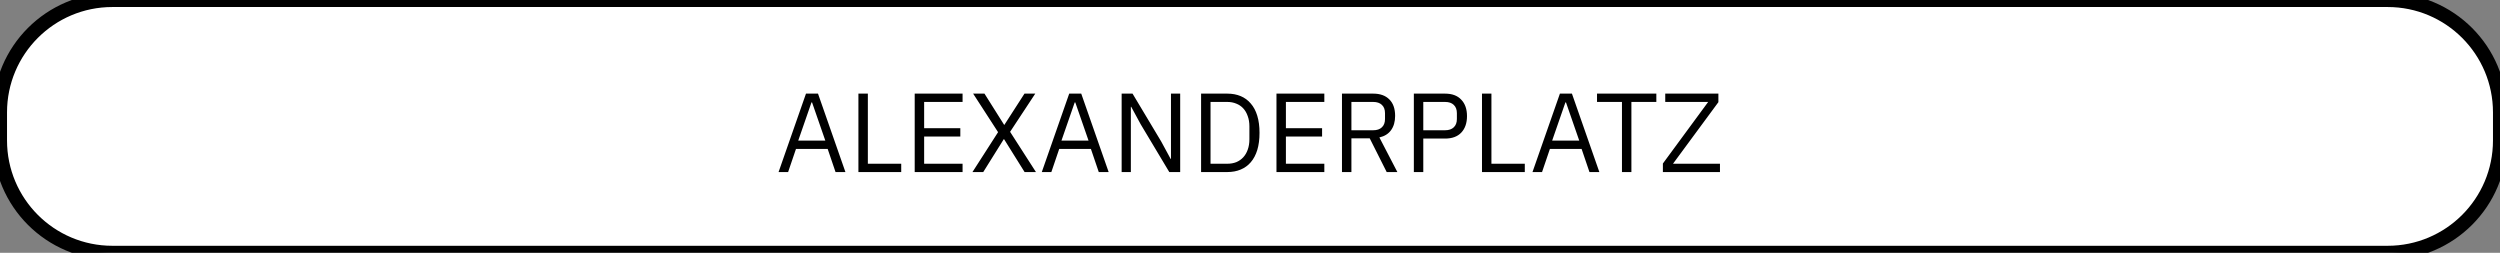 <svg width="356" height="36" viewBox="0 0 356 36" fill="none" xmlns="http://www.w3.org/2000/svg">
<rect x="0" y="0" width="356" height="36" fill="#808080" stroke="none"/>
<path d="M0 16C0 7.163 7.163 0 16 0H340C348.837 0 356 7.163 356 16V20C356 28.837 348.837 36 340 36H16C7.163 36 0 28.837 0 20V16Z" fill="white"/>
<path d="M118.98 24.5L117.86 21.204H113.348L112.228 24.5H110.868L114.772 13.332H116.484L120.388 24.5H118.98ZM115.636 14.58H115.556L113.668 20.02H117.524L115.636 14.58ZM122.238 24.5V13.332H123.582V23.316H128.334V24.5H122.238ZM130.254 24.5V13.332H137.07V14.516H131.598V18.26H136.75V19.444H131.598V23.316H137.07V24.5H130.254ZM147.518 24.5H145.902L142.974 19.812H142.942L140.014 24.5H138.478L142.126 18.82L138.574 13.332H140.19L142.99 17.78H143.022L145.886 13.332H147.422L143.838 18.772L147.518 24.5ZM156.464 24.5L155.344 21.204H150.832L149.712 24.5H148.352L152.256 13.332H153.968L157.872 24.5H156.464ZM153.12 14.58H153.04L151.152 20.02H155.008L153.12 14.58ZM162.426 17.684L161.082 15.204H161.034V24.5H159.722V13.332H161.274L165.354 20.148L166.698 22.628H166.746V13.332H168.058V24.5H166.506L162.426 17.684ZM171.035 13.332H174.779C175.472 13.332 176.102 13.449 176.667 13.684C177.232 13.919 177.712 14.271 178.107 14.74C178.512 15.199 178.822 15.78 179.035 16.484C179.248 17.177 179.355 17.988 179.355 18.916C179.355 19.844 179.248 20.66 179.035 21.364C178.822 22.057 178.512 22.639 178.107 23.108C177.712 23.567 177.232 23.913 176.667 24.148C176.102 24.383 175.472 24.5 174.779 24.5H171.035V13.332ZM174.779 23.316C175.238 23.316 175.659 23.241 176.043 23.092C176.427 22.932 176.758 22.703 177.035 22.404C177.312 22.105 177.526 21.743 177.675 21.316C177.835 20.879 177.915 20.383 177.915 19.828V18.004C177.915 17.449 177.835 16.959 177.675 16.532C177.526 16.095 177.312 15.727 177.035 15.428C176.758 15.129 176.427 14.905 176.043 14.756C175.659 14.596 175.238 14.516 174.779 14.516H172.379V23.316H174.779ZM181.769 24.5V13.332H188.585V14.516H183.113V18.26H188.265V19.444H183.113V23.316H188.585V24.5H181.769ZM192.441 24.5H191.097V13.332H195.545C196.527 13.332 197.289 13.604 197.833 14.148C198.388 14.692 198.665 15.476 198.665 16.5C198.665 17.321 198.473 17.999 198.089 18.532C197.716 19.055 197.161 19.401 196.425 19.572L198.985 24.5H197.465L195.049 19.7H192.441V24.5ZM195.545 18.548C196.079 18.548 196.489 18.409 196.777 18.132C197.076 17.855 197.225 17.46 197.225 16.948V16.116C197.225 15.604 197.076 15.209 196.777 14.932C196.489 14.655 196.079 14.516 195.545 14.516H192.441V18.548H195.545ZM201.332 24.5V13.332H205.78C206.782 13.332 207.55 13.62 208.084 14.196C208.628 14.761 208.9 15.54 208.9 16.532C208.9 17.524 208.628 18.308 208.084 18.884C207.55 19.449 206.782 19.732 205.78 19.732H202.676V24.5H201.332ZM202.676 18.548H205.78C206.313 18.548 206.724 18.409 207.012 18.132C207.31 17.855 207.46 17.46 207.46 16.948V16.116C207.46 15.604 207.31 15.209 207.012 14.932C206.724 14.655 206.313 14.516 205.78 14.516H202.676V18.548ZM211.035 24.5V13.332H212.379V23.316H217.131V24.5H211.035ZM226.339 24.5L225.219 21.204H220.707L219.587 24.5H218.227L222.131 13.332H223.843L227.747 24.5H226.339ZM222.995 14.58H222.915L221.027 20.02H224.883L222.995 14.58ZM232.311 14.516V24.5H230.967V14.516H227.415V13.332H235.863V14.516H232.311ZM244.923 24.5H236.795V23.284L243.243 14.516H237.131V13.332H244.699V14.548L238.235 23.316H244.923V24.5Z" fill="black"/>
<path d="M16 1H340V-1H16V1ZM355 16V20H357V16H355ZM340 35H16V37H340V35ZM1 20V16H-1V20H1ZM16 35C7.716 35 1 28.284 1 20H-1C-1 29.389 6.611 37 16 37V35ZM355 20C355 28.284 348.284 35 340 35V37C349.389 37 357 29.389 357 20H355ZM340 1C348.284 1 355 7.716 355 16H357C357 6.611 349.389 -1 340 -1V1ZM16 -1C6.611 -1 -1 6.611 -1 16H1C1 7.716 7.716 1 16 1V-1Z" fill="black"/>
</svg>
